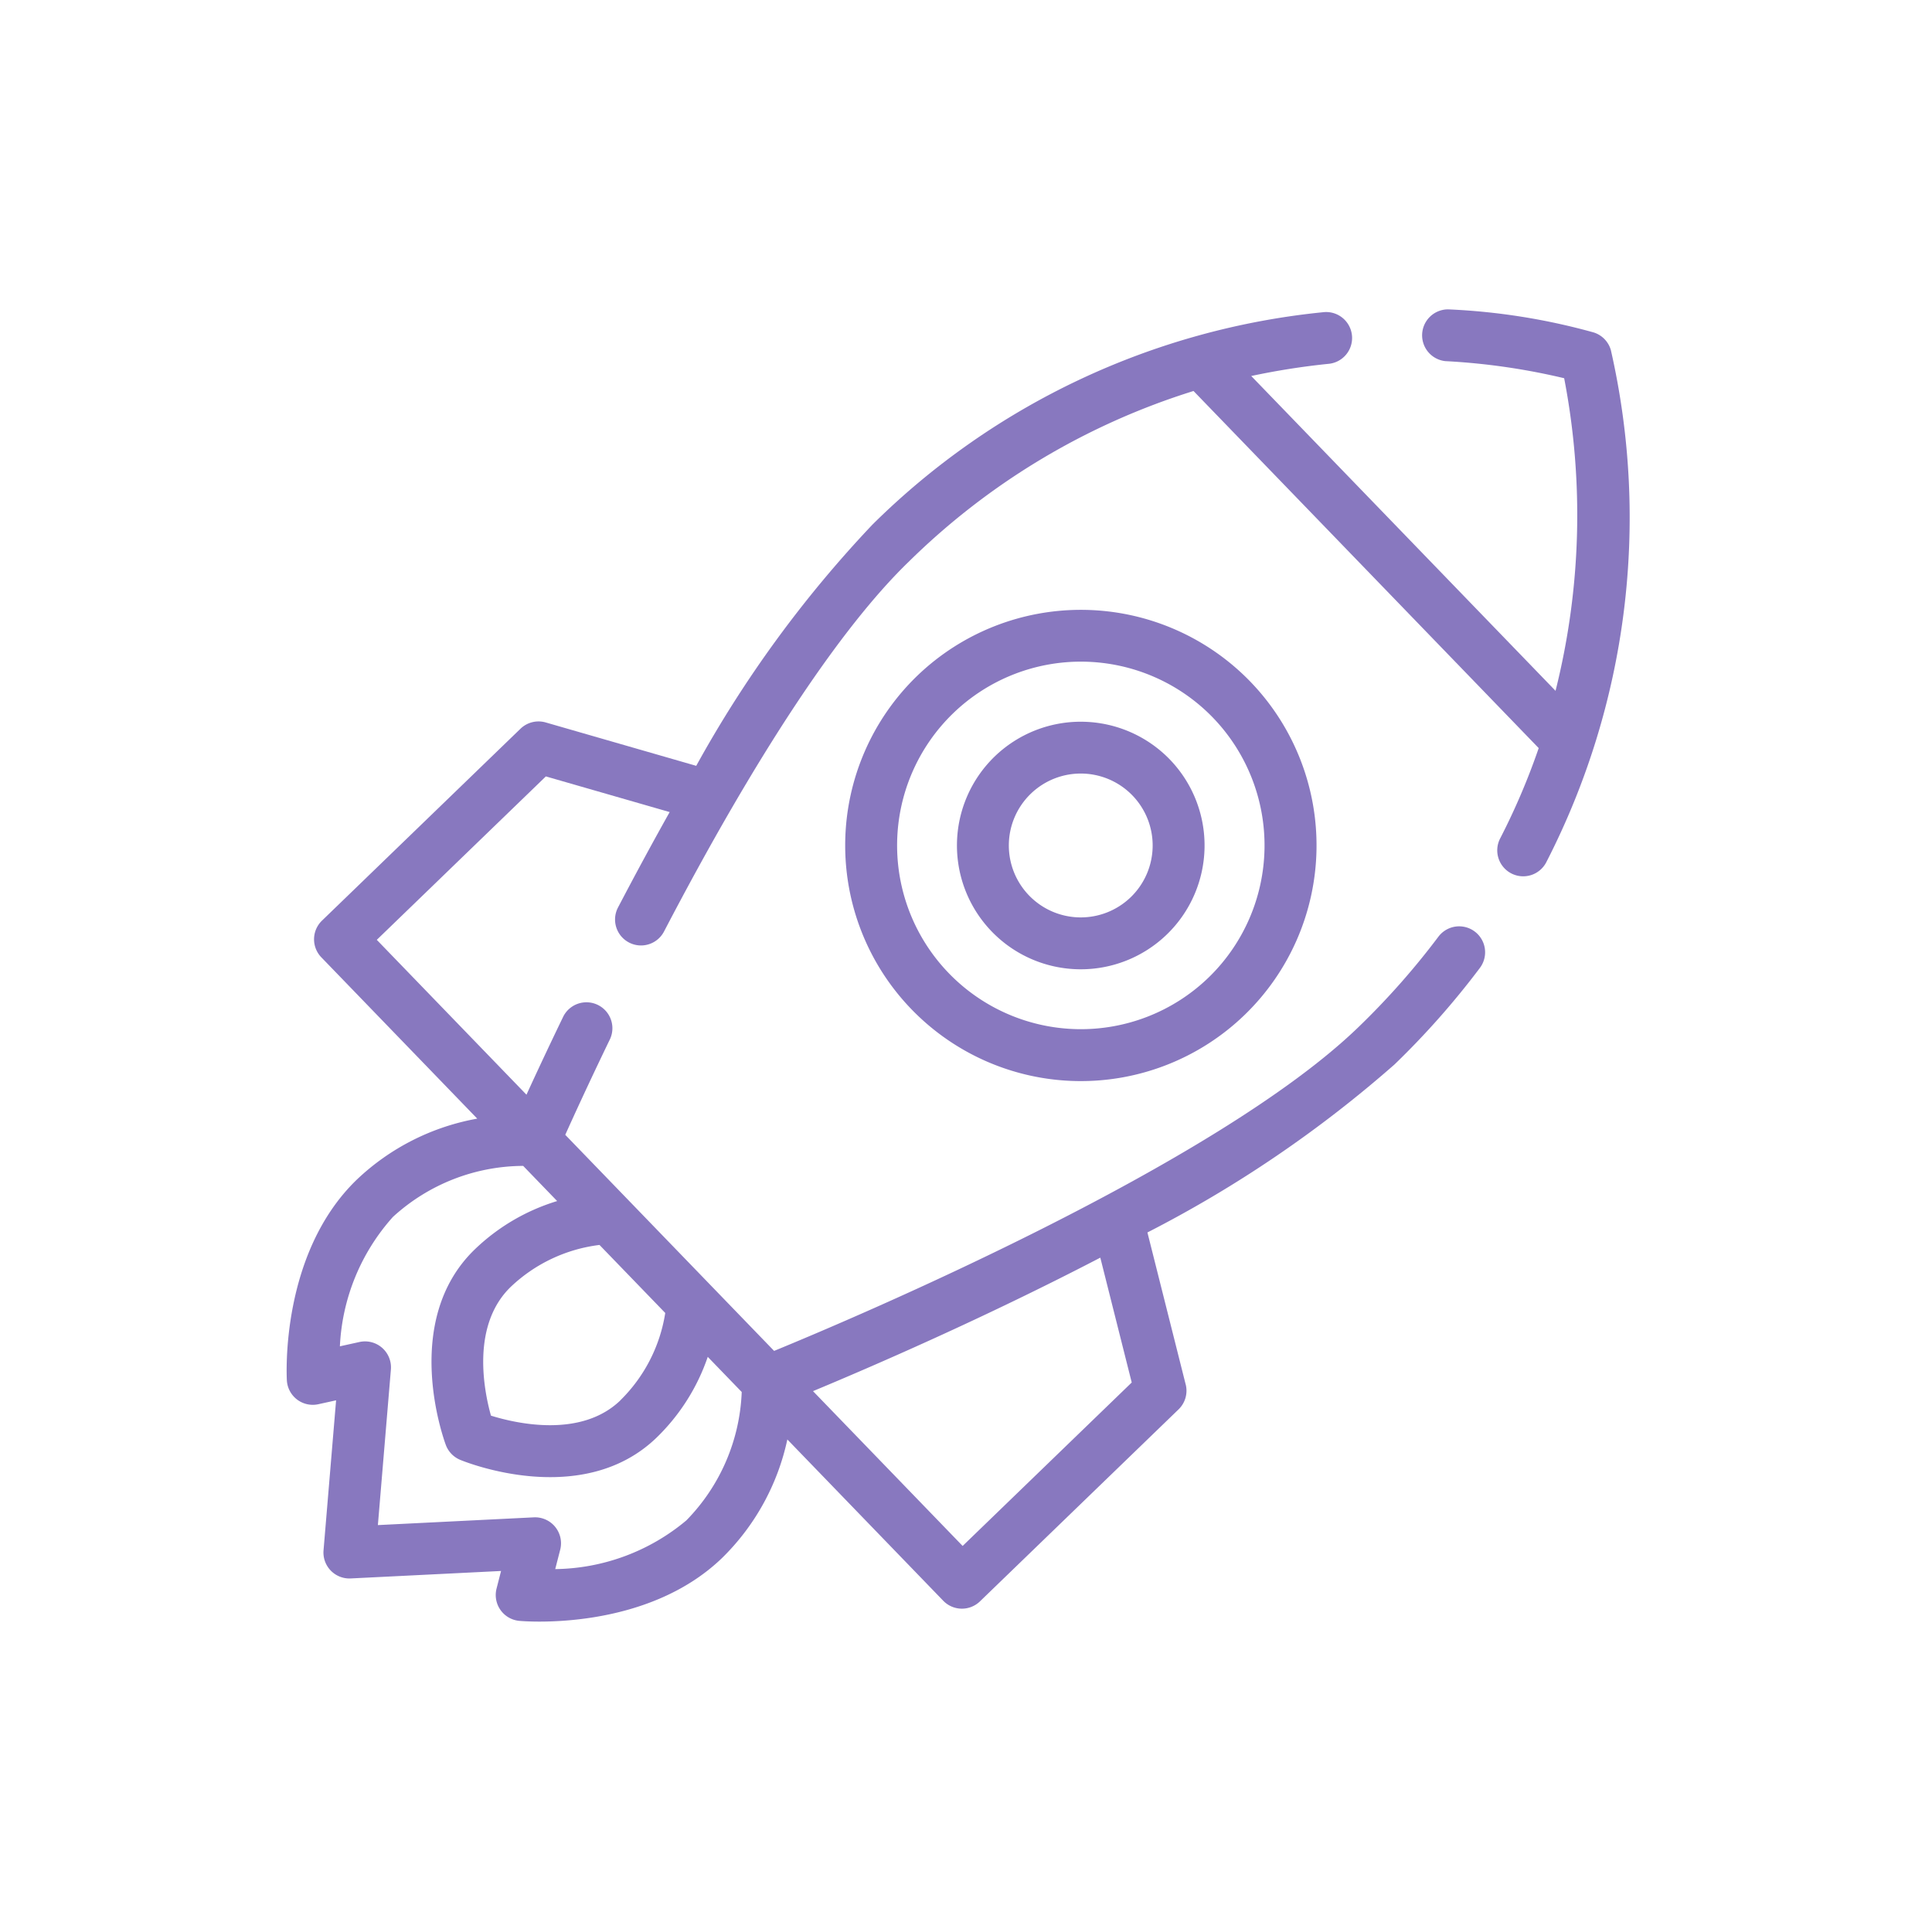 <svg xmlns="http://www.w3.org/2000/svg" width="65.353" height="64.664" viewBox="0 0 65.353 64.664">
  <g id="startup_1_" data-name="startup (1)" transform="matrix(0.695, 0.719, -0.719, 0.695, -39.695, -85.744)">
    <g id="Group_1358" data-name="Group 1358" transform="translate(119.199 0)">
      <path id="Path_3581" data-name="Path 3581" d="M150.782,34.759l-4.593-2.641a40.835,40.835,0,0,0,1.723-9.959,27.51,27.51,0,0,0-.341-4.348.878.878,0,0,0-1.734.278,25.749,25.749,0,0,1,.319,4.07c0,6.713-4.774,19.088-5.863,21.823H130.128c-.258-.646-.722-1.831-1.277-3.342a.878.878,0,0,0-1.648.605c.409,1.114.77,2.054,1.037,2.737h-7.285V36.028l3.778-2.173q.5,1.671,1.106,3.5a.878.878,0,0,0,1.666-.555c-2.12-6.363-3.24-11.425-3.24-14.639a23.833,23.833,0,0,1,2.543-10.946h16.8a22.97,22.97,0,0,1,1.286,3.047.878.878,0,1,0,1.663-.563A25.51,25.51,0,0,0,135.628.105a.878.878,0,0,0-.834,0,21.788,21.788,0,0,0-3.987,3A.878.878,0,0,0,132,4.39,22.377,22.377,0,0,1,135.211,1.9a24.433,24.433,0,0,1,7.4,7.559H127.8A24.378,24.378,0,0,1,129.316,7.3a.878.878,0,1,0-1.381-1.084,25.218,25.218,0,0,0-5.426,15.948,39.717,39.717,0,0,0,1.724,9.958l-4.594,2.641a.878.878,0,0,0-.44.761v9.34a.878.878,0,0,0,.878.878h7.588a7.944,7.944,0,0,0-1.348,4.367c0,3.592,3.105,6.3,3.238,6.417a.878.878,0,0,0,1.32-.206l.322-.523,3.354,3.833a.878.878,0,0,0,1.321,0l3.354-3.833.322.523a.878.878,0,0,0,1.32.206c.132-.114,3.238-2.825,3.238-6.417a7.945,7.945,0,0,0-1.348-4.367h7.588a.878.878,0,0,0,.878-.878V35.52a.878.878,0,0,0-.44-.761Zm-12.9,14.121c0,1.85-1.877,3.076-2.671,3.511-.8-.433-2.667-1.649-2.667-3.511a5.291,5.291,0,0,1,1.067-3.142h3.2A5.289,5.289,0,0,1,137.88,48.881Zm2.572,5.556-.355-.578a.878.878,0,0,0-1.408-.118l-3.477,3.974-3.478-3.974a.878.878,0,0,0-1.408.118l-.355.577a7.042,7.042,0,0,1-1.9-4.332,6.565,6.565,0,0,1,1.821-4.367h1.654a6.911,6.911,0,0,0-.761,3.142c0,3.492,3.909,5.226,4.076,5.3a.878.878,0,0,0,.7,0c.166-.072,4.076-1.806,4.076-5.3a6.911,6.911,0,0,0-.761-3.142h1.653a6.564,6.564,0,0,1,1.821,4.367A7.042,7.042,0,0,1,140.452,54.437Zm9.015-10.454h-7.283c.754-1.92,2.239-5.851,3.508-10.126l3.775,2.171v7.955Z" transform="translate(-119.199 0)" fill="#8878BF"/>
      <path id="Path_3582" data-name="Path 3582" d="M187.89,150.4a7.972,7.972,0,1,0,7.972-7.972A7.981,7.981,0,0,0,187.89,150.4Zm14.188,0a6.216,6.216,0,1,1-6.216-6.216A6.223,6.223,0,0,1,202.078,150.4Z" transform="translate(-179.85 -125.762)" fill="#8878BF"/>
      <path id="Path_3583" data-name="Path 3583" d="M220.215,178.946a4.188,4.188,0,1,0,4.188-4.188A4.193,4.193,0,0,0,220.215,178.946Zm6.621,0a2.433,2.433,0,1,1-2.433-2.433A2.435,2.435,0,0,1,226.836,178.946Z" transform="translate(-208.392 -154.304)" fill="#8878BF"/>
    </g>
  </g>
</svg>
